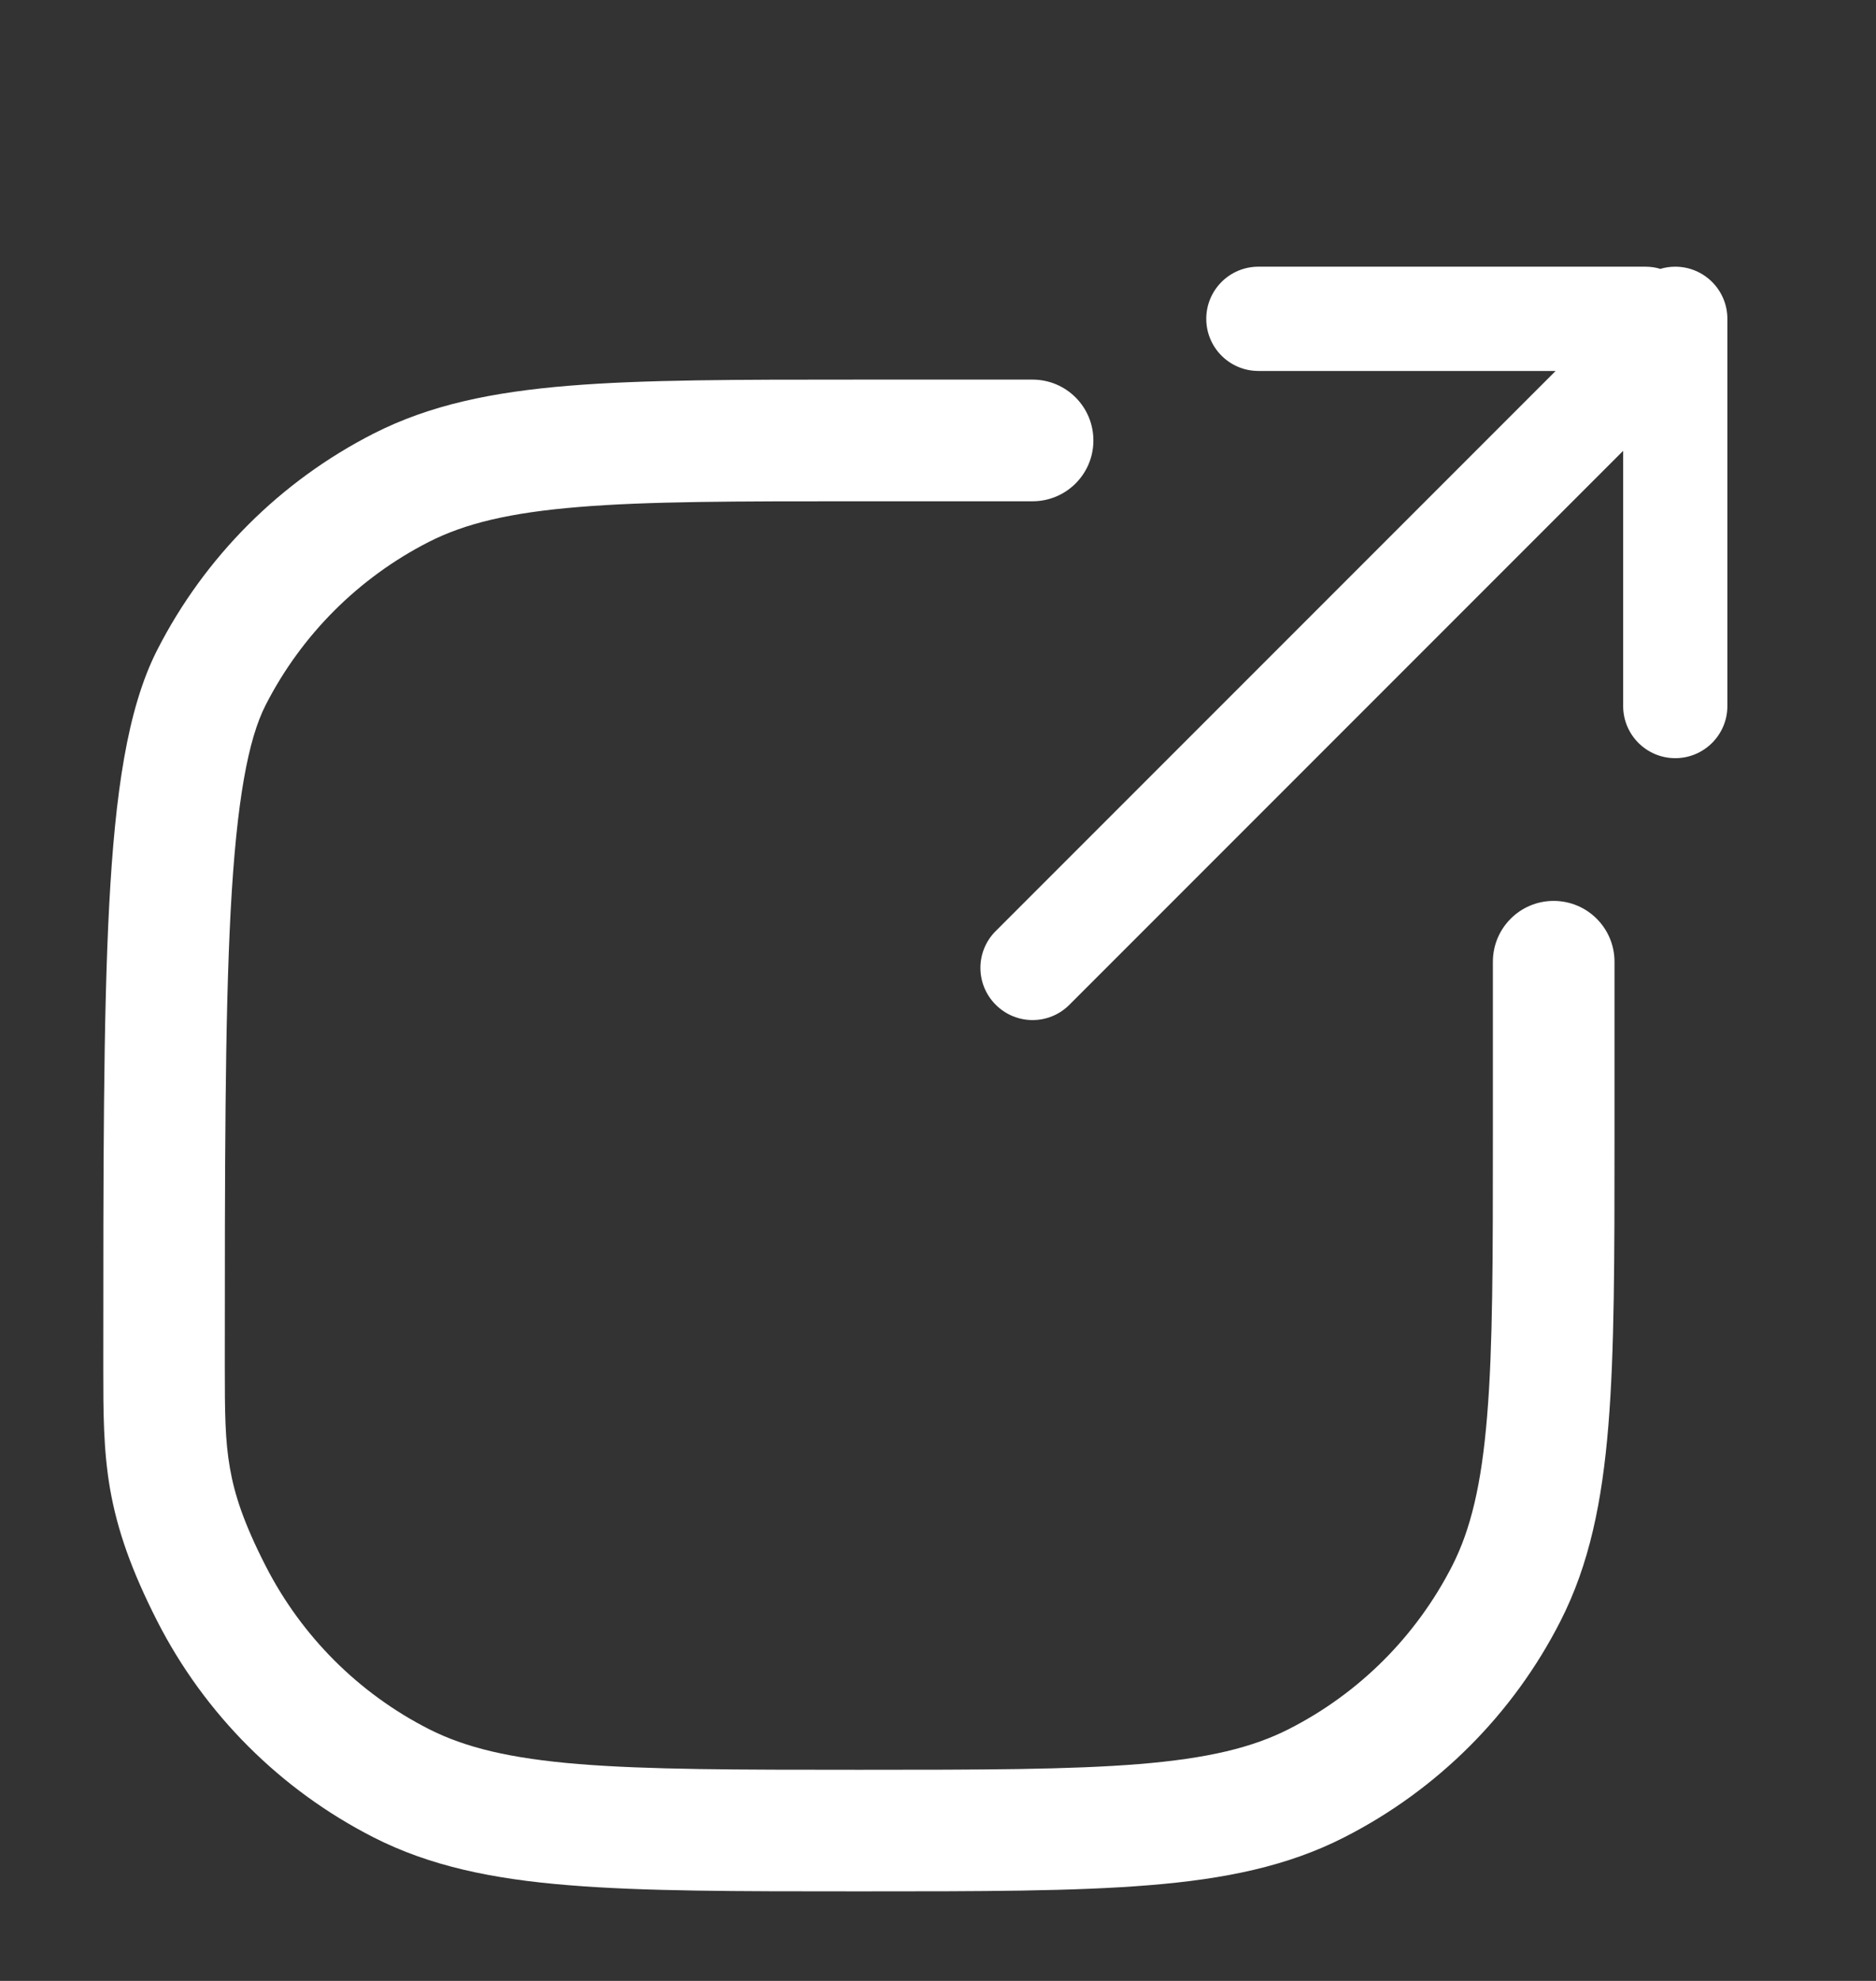 <svg width="18" height="19" viewBox="0 0 18 19" fill="none" xmlns="http://www.w3.org/2000/svg">
<rect x="0" y="0" width="18" height="19" fill="#333333" stroke="none"/>
<path fill-rule="evenodd" clip-rule="evenodd" d="M12.074 2.558L15.788 2.558C15.838 2.558 15.886 2.565 15.931 2.579C15.976 2.565 16.024 2.558 16.074 2.558C16.35 2.558 16.574 2.782 16.574 3.058V6.772C16.574 7.048 16.35 7.272 16.074 7.272C15.798 7.272 15.574 7.048 15.574 6.772V4.324L10.261 9.637C10.066 9.833 9.749 9.833 9.554 9.637C9.358 9.442 9.358 9.125 9.554 8.93L14.926 3.558L12.074 3.558C11.798 3.558 11.574 3.334 11.574 3.058C11.574 2.782 11.798 2.558 12.074 2.558Z" fill="white"/>
<path fill-rule="evenodd" clip-rule="evenodd" d="M8.215 3.641L9.907 3.641C10.23 3.641 10.491 3.902 10.491 4.225C10.491 4.547 10.23 4.808 9.907 4.808H8.241C7.064 4.808 6.217 4.808 5.552 4.863C4.893 4.917 4.464 5.02 4.114 5.198C3.44 5.542 2.892 6.09 2.548 6.764C2.383 7.088 2.27 7.672 2.213 8.739C2.158 9.783 2.157 11.193 2.157 13.104C2.157 13.545 2.159 13.814 2.206 14.081C2.25 14.335 2.339 14.609 2.548 15.018C2.892 15.692 3.44 16.241 4.114 16.584C4.464 16.762 4.893 16.866 5.552 16.92C6.217 16.974 7.064 16.975 8.241 16.975C9.417 16.975 10.264 16.974 10.93 16.92C11.589 16.866 12.018 16.762 12.367 16.584C13.042 16.241 13.59 15.692 13.934 15.018C14.112 14.668 14.215 14.239 14.269 13.58C14.324 12.915 14.324 12.068 14.324 10.891V9.225C14.324 8.902 14.585 8.641 14.907 8.641C15.23 8.641 15.491 8.902 15.491 9.225V10.917C15.491 12.062 15.491 12.957 15.432 13.675C15.372 14.406 15.249 15.006 14.973 15.548C14.518 16.442 13.791 17.168 12.897 17.623C12.356 17.899 11.756 18.023 11.025 18.082C10.306 18.141 9.412 18.141 8.267 18.141H8.215C7.07 18.141 6.175 18.141 5.457 18.082C4.726 18.023 4.126 17.899 3.584 17.623C2.691 17.168 1.964 16.442 1.508 15.548C1.263 15.066 1.126 14.68 1.056 14.281C0.991 13.905 0.991 13.539 0.991 13.133L0.991 13.084C0.991 11.197 0.991 9.756 1.048 8.677C1.105 7.616 1.219 6.803 1.508 6.235C1.964 5.341 2.691 4.614 3.584 4.159C4.126 3.883 4.726 3.76 5.457 3.7C6.175 3.641 7.07 3.641 8.215 3.641Z" fill="white"/>
</svg>
